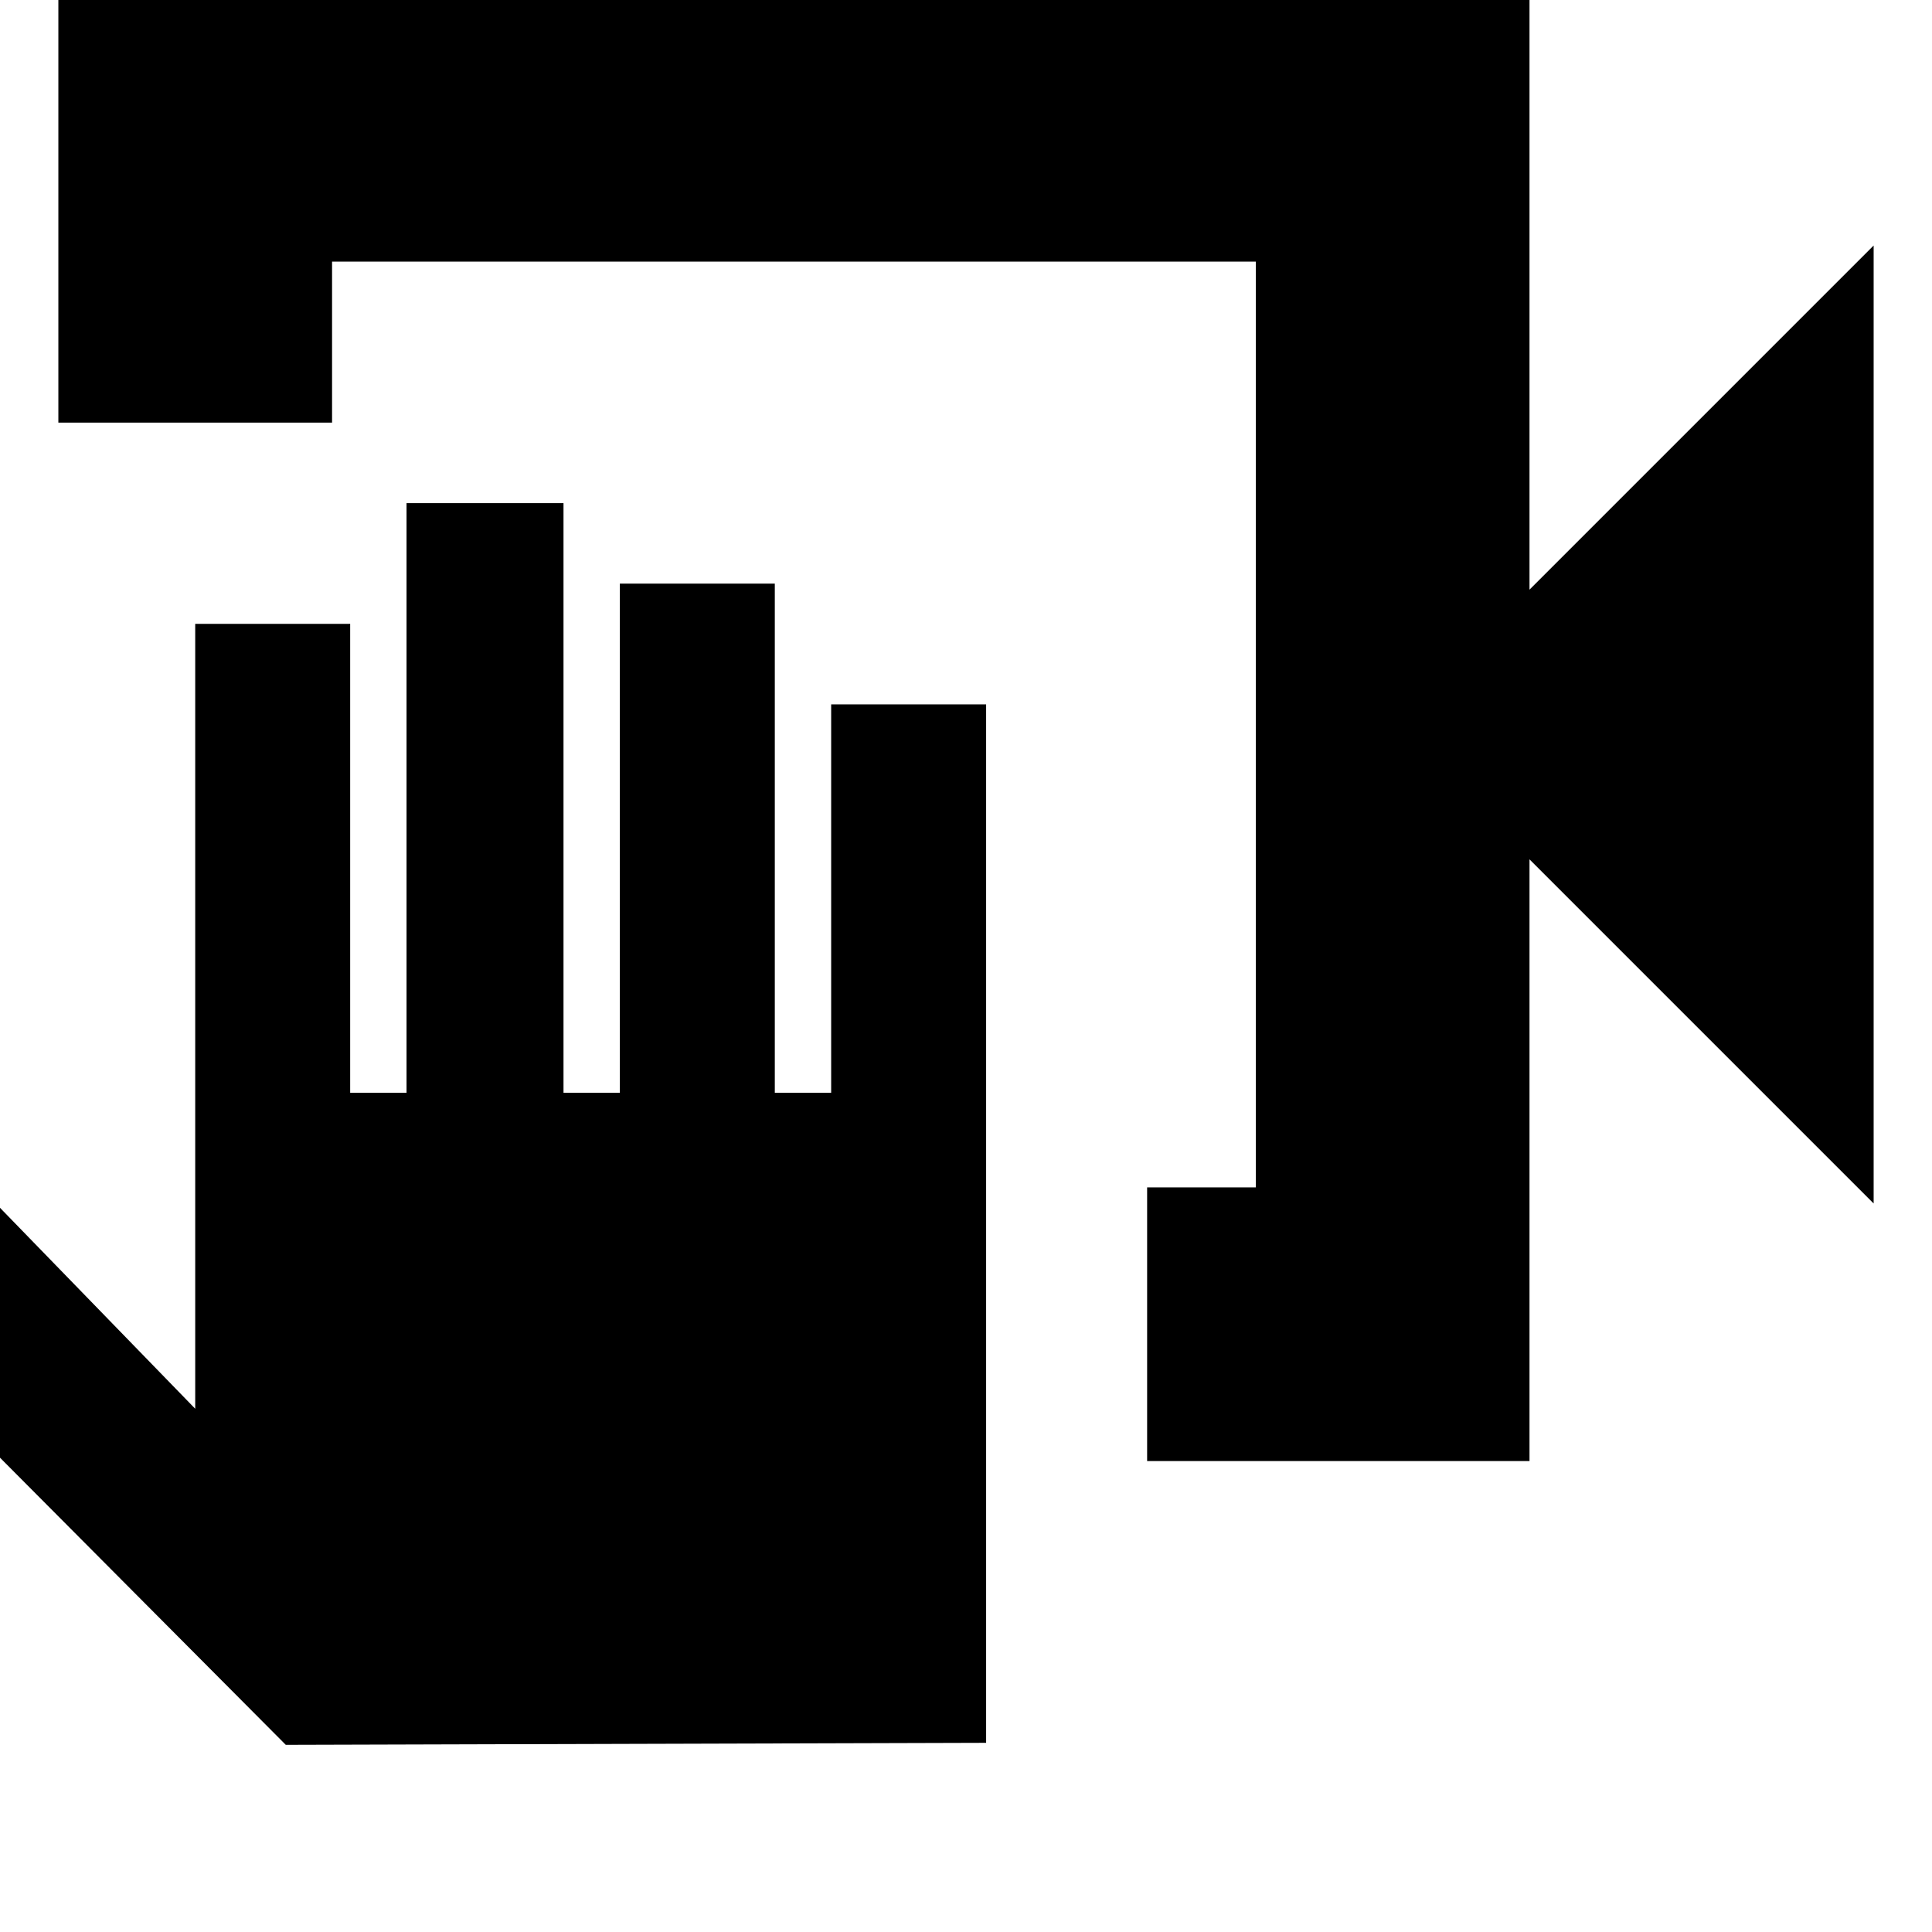 <svg xmlns="http://www.w3.org/2000/svg" height="24" width="24"><path d="M14.25 18.15v-3.4h1.35V3.25H4.125v2h-3.4v-5.4H19v7.475l4.275-4.275v11.9L19 10.675v7.475Zm-10.7 3.525-5.225-5.25 1.55-1.55 2.55 2.625V7.75H4.35v5.825h.7V6.25H7v7.325h.7V7.25h1.925v6.325h.7V8.75h1.925v12.9ZM15.6 3.25v11.5-11.5Z"/></svg>